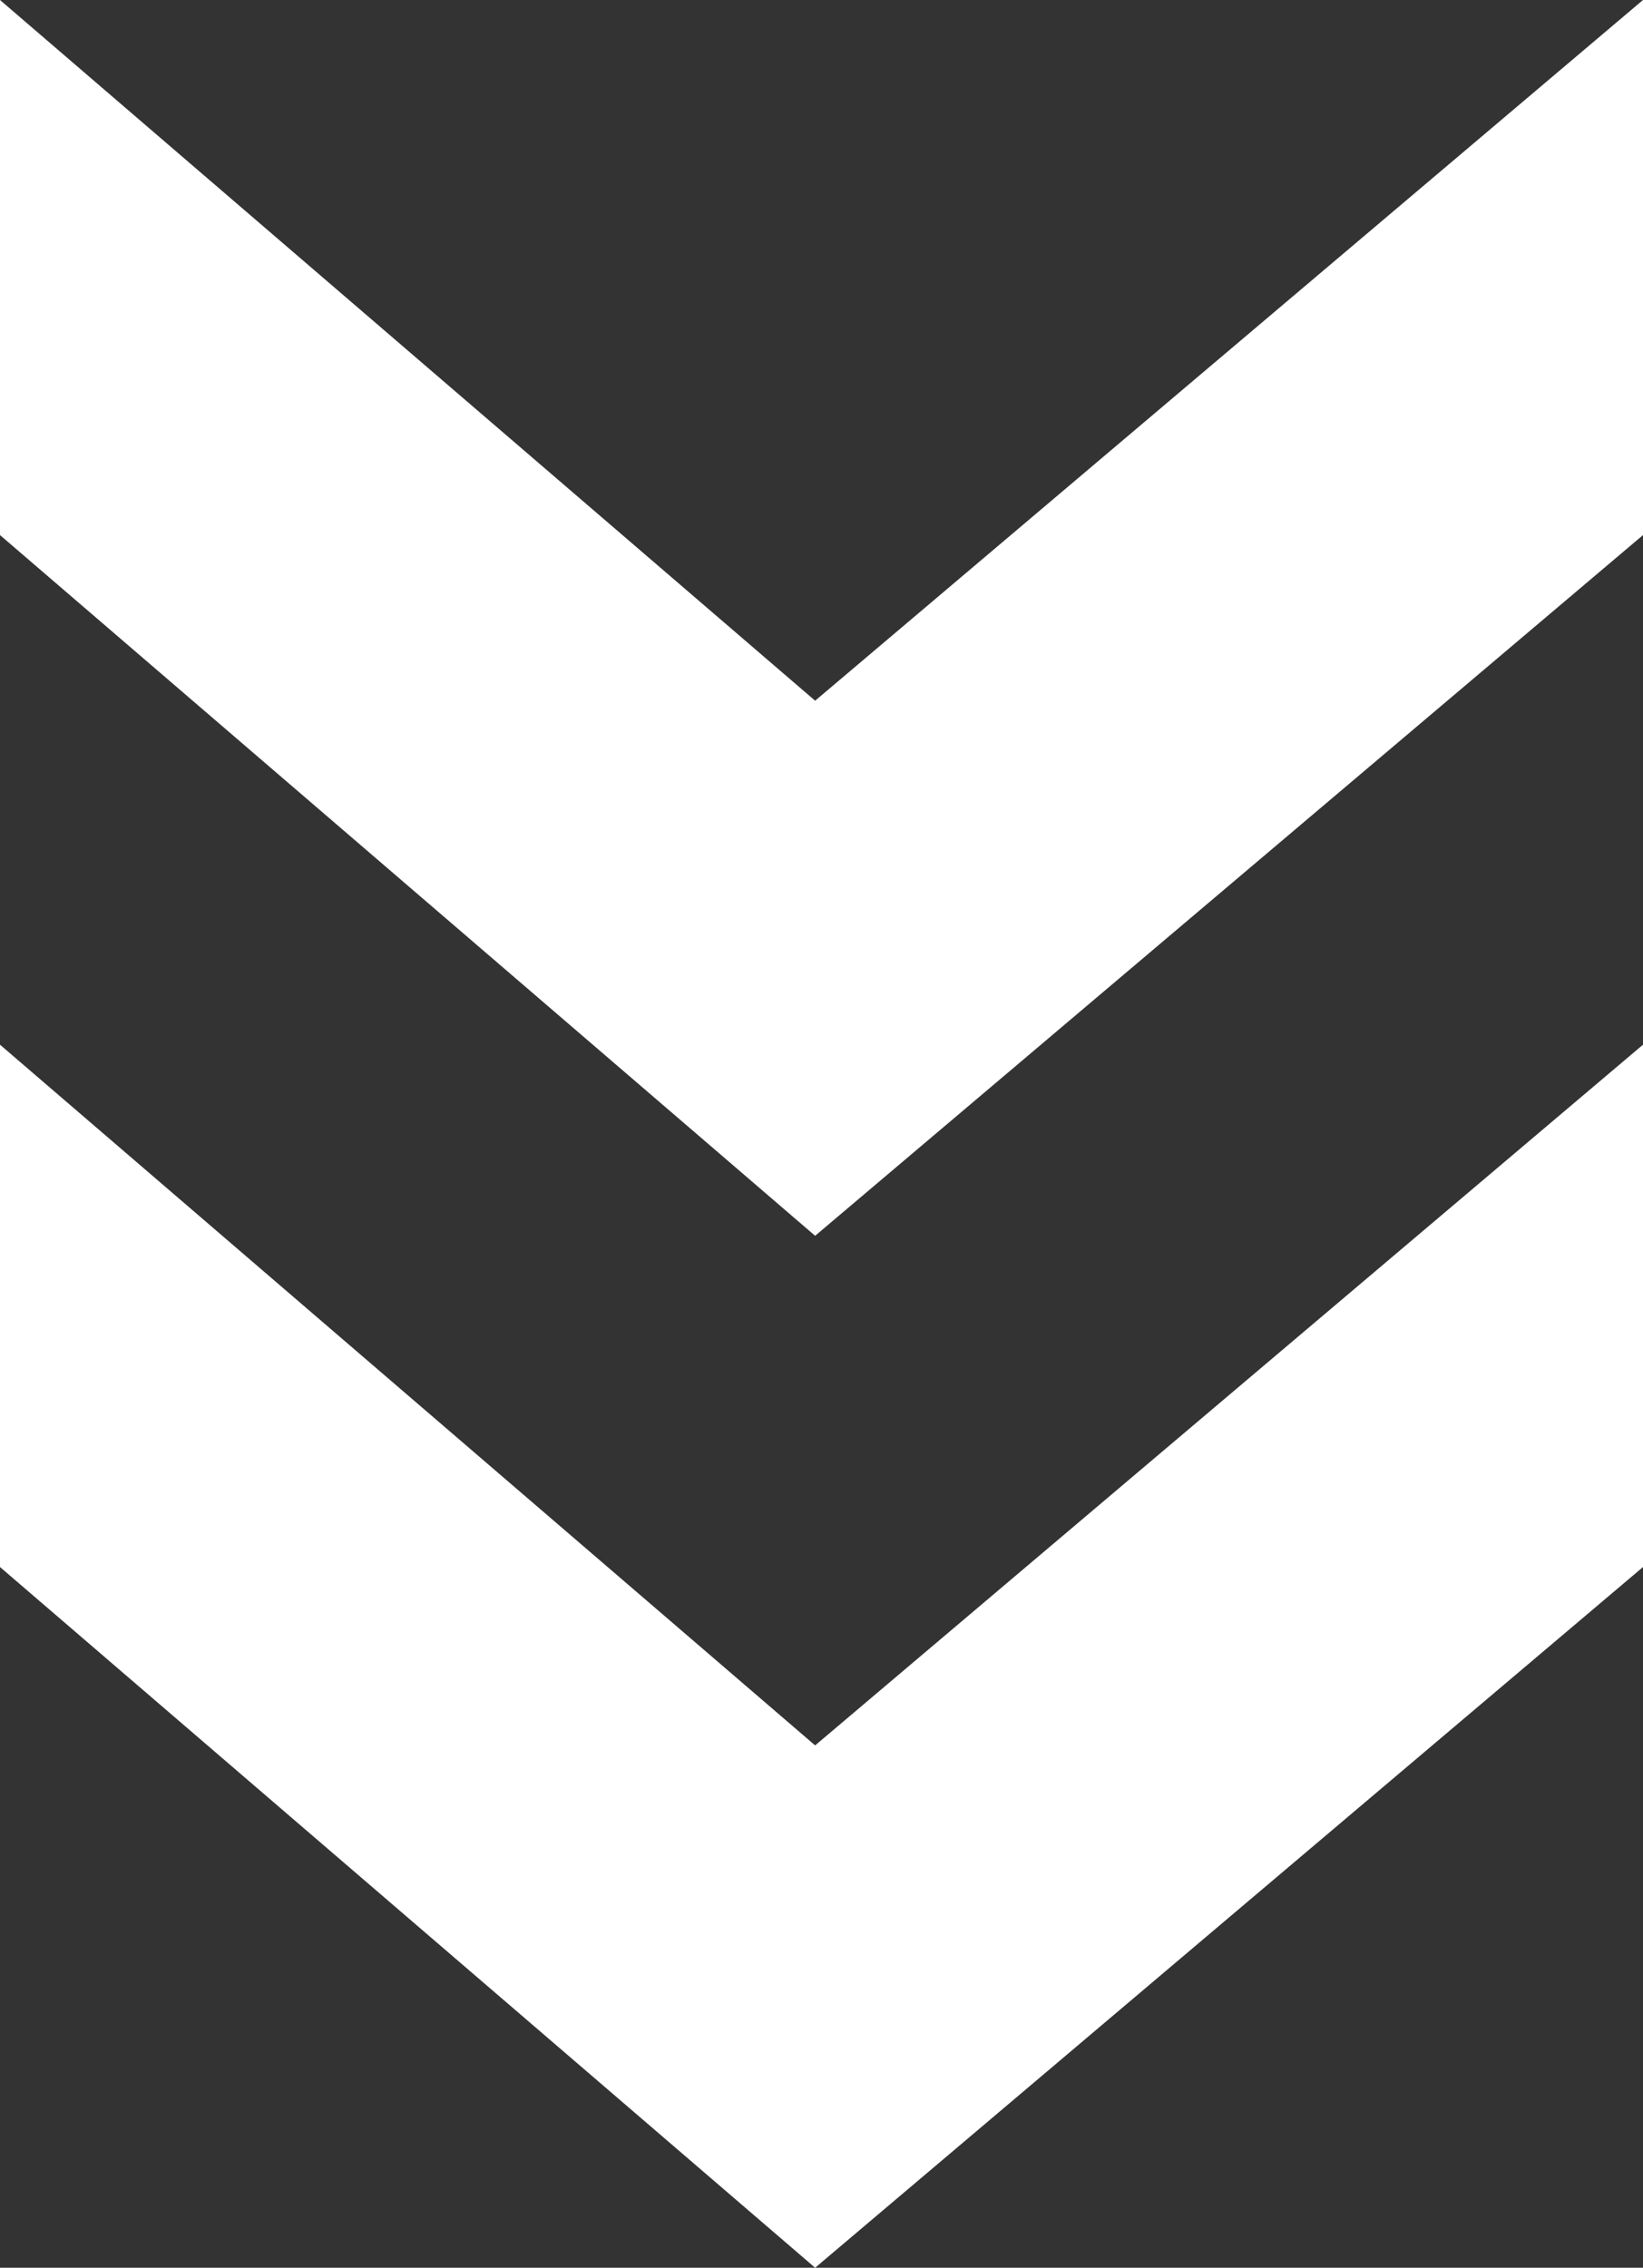 <?xml version="1.0" encoding="utf-8"?>
<!-- Generator: Adobe Illustrator 20.1.0, SVG Export Plug-In . SVG Version: 6.00 Build 0)  -->
<svg version="1.1" id="レイヤー_1" xmlns="http://www.w3.org/2000/svg" xmlns:xlink="http://www.w3.org/1999/xlink" x="0px"
	 y="0px" width="12.9px" height="17.8px" viewBox="0 0 12.9 17.8" style="enable-background:new 0 0 12.9 17.8;"
	 xml:space="preserve">
<rect x="0" y="0" width="12.9" height="17.8" fill="#333333" stroke="none"/>
<style type="text/css">
	.st0{fill:#FFFFFF;}
</style>
<g>
	<g>
		<polygon class="st0" points="12.9,8.2 12.9,12.3 6.4,17.8 0,12.3 0,8.2 6.4,13.7 		"/>
		<polygon class="st0" points="12.9,0 12.9,4.2 6.4,9.7 0,4.2 0,0 6.4,5.5 		"/>
	</g>
</g>
</svg>
